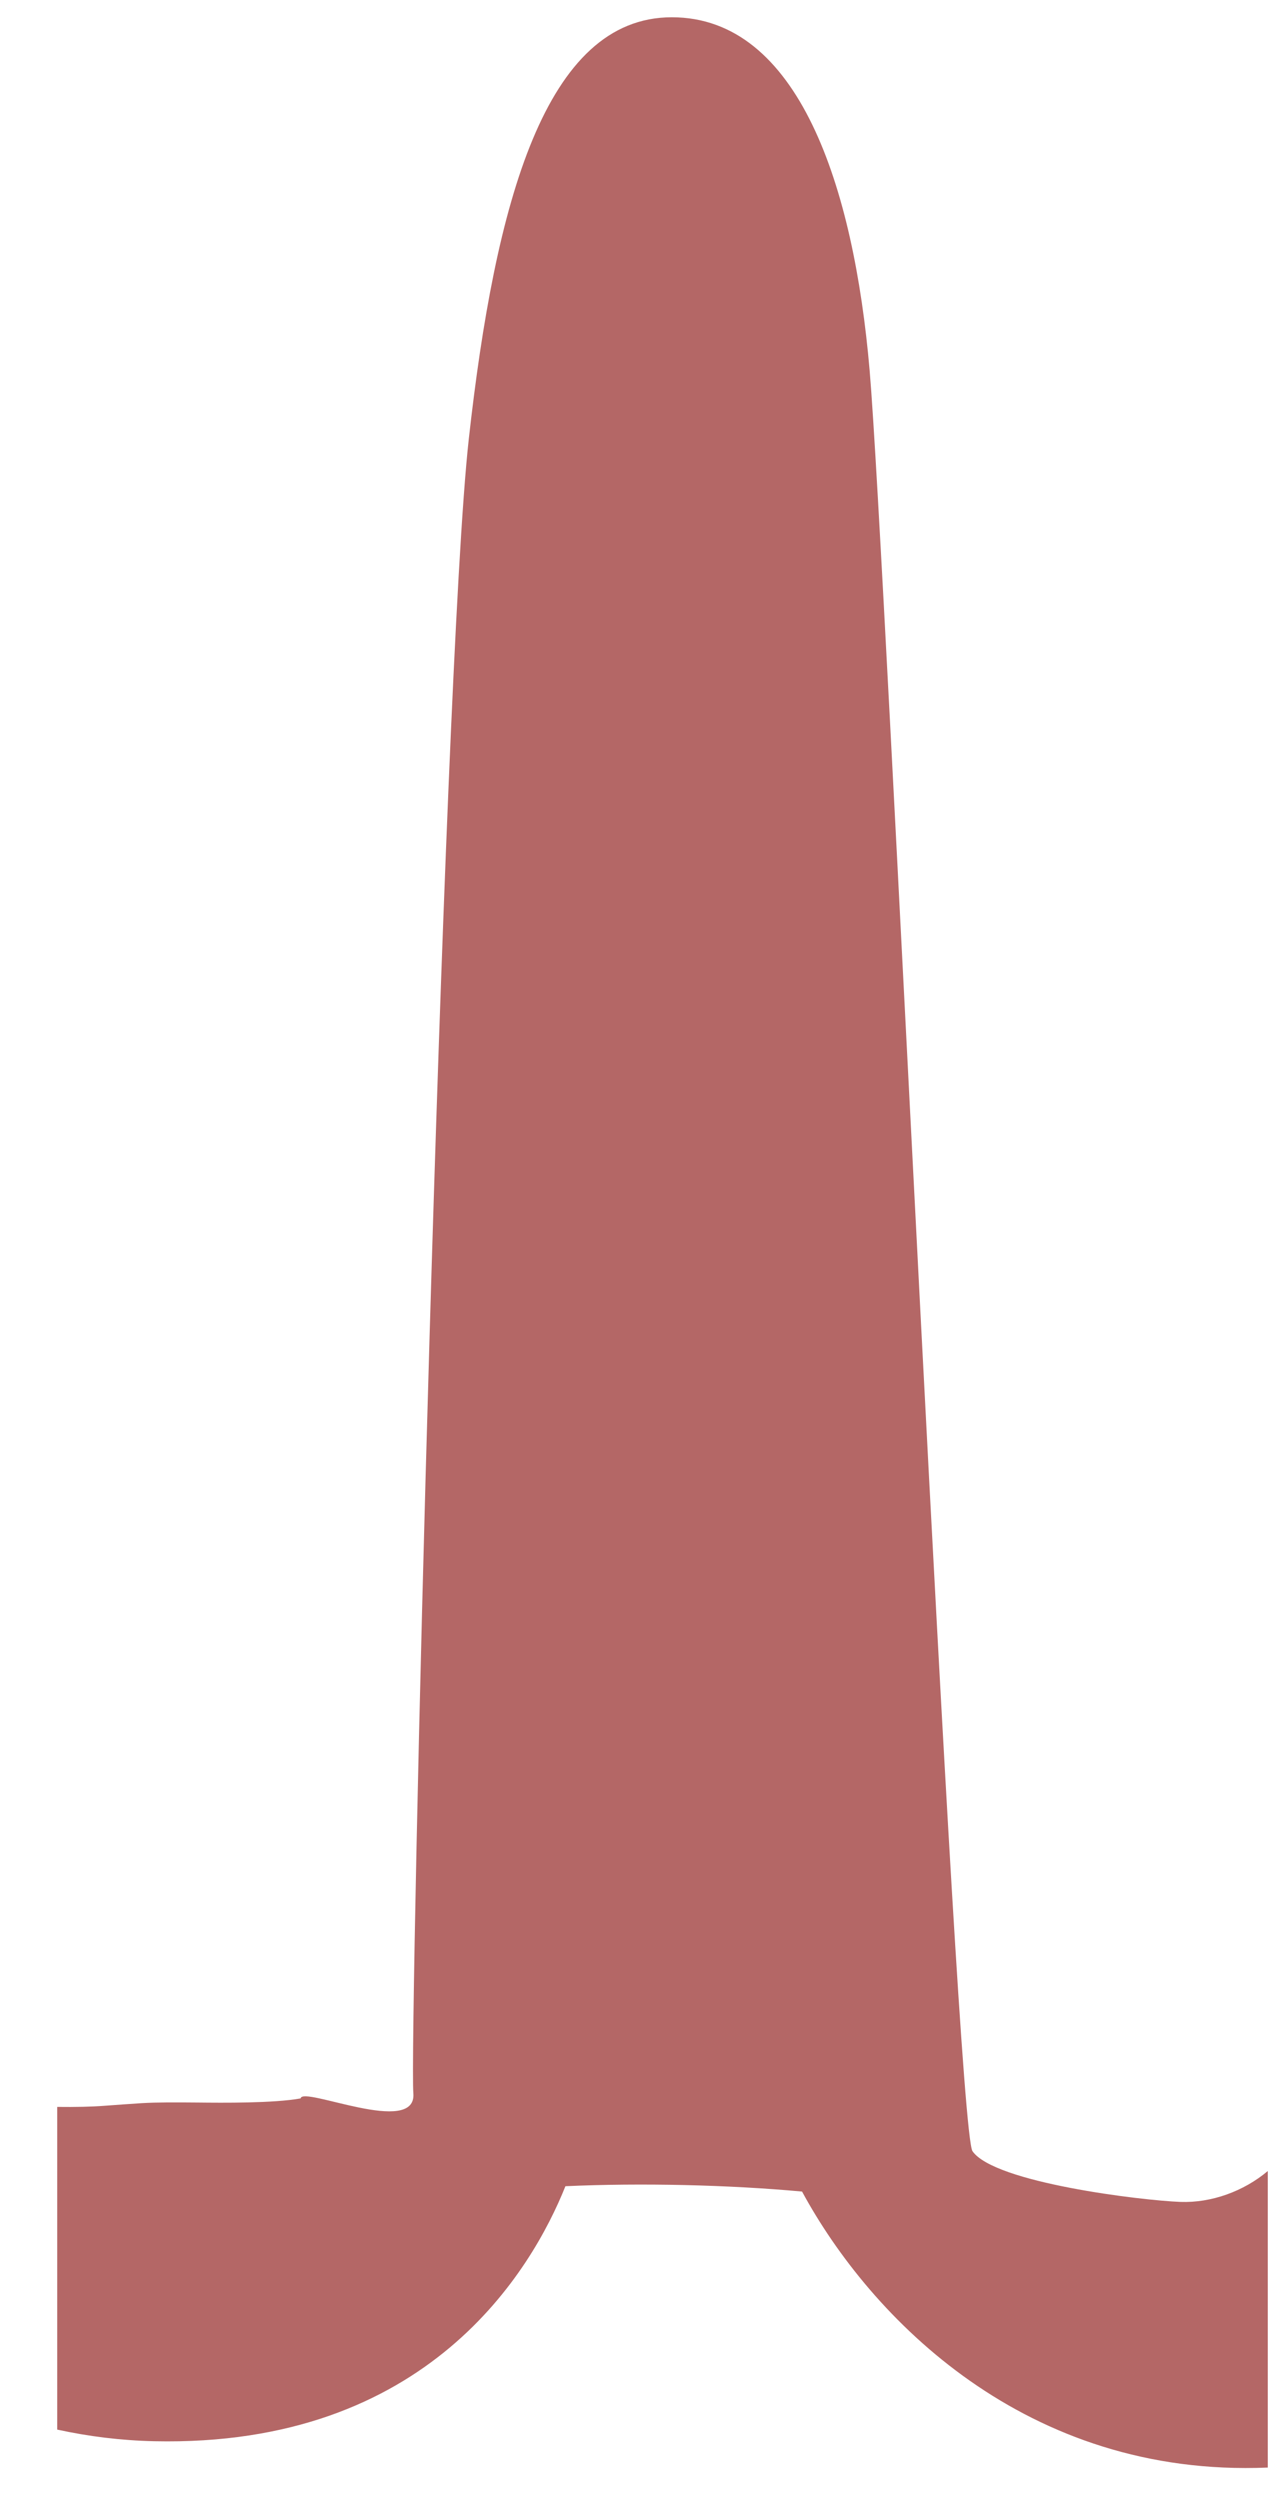 <svg width="22" height="43" viewBox="0 0 22 43" fill="none" xmlns="http://www.w3.org/2000/svg">
<path d="M20.304 37.87C19.641 37.845 17.107 37.542 16.728 36.998C16.448 36.597 15.231 9.552 14.959 6.376C14.687 3.2 13.734 0.297 11.556 0.297C9.379 0.297 8.517 3.473 8.063 7.556C7.609 11.639 7.038 35.132 7.11 36C7.173 36.758 5.197 35.87 5.171 36.09C4.708 36.174 3.822 36.166 3.403 36.161C3.046 36.158 2.709 36.155 2.432 36.172C2.225 36.185 2.012 36.201 1.806 36.216C1.575 36.234 1.296 36.24 0.984 36.236V41.786C1.521 41.903 2.077 41.973 2.653 41.986C7.364 42.09 9.147 39.043 9.726 37.6C11.031 37.541 12.532 37.576 13.796 37.692C14.977 39.871 17.651 42.614 21.807 42.439V37.339C21.393 37.688 20.837 37.889 20.304 37.87Z" fill="#B46766"/>
</svg>
